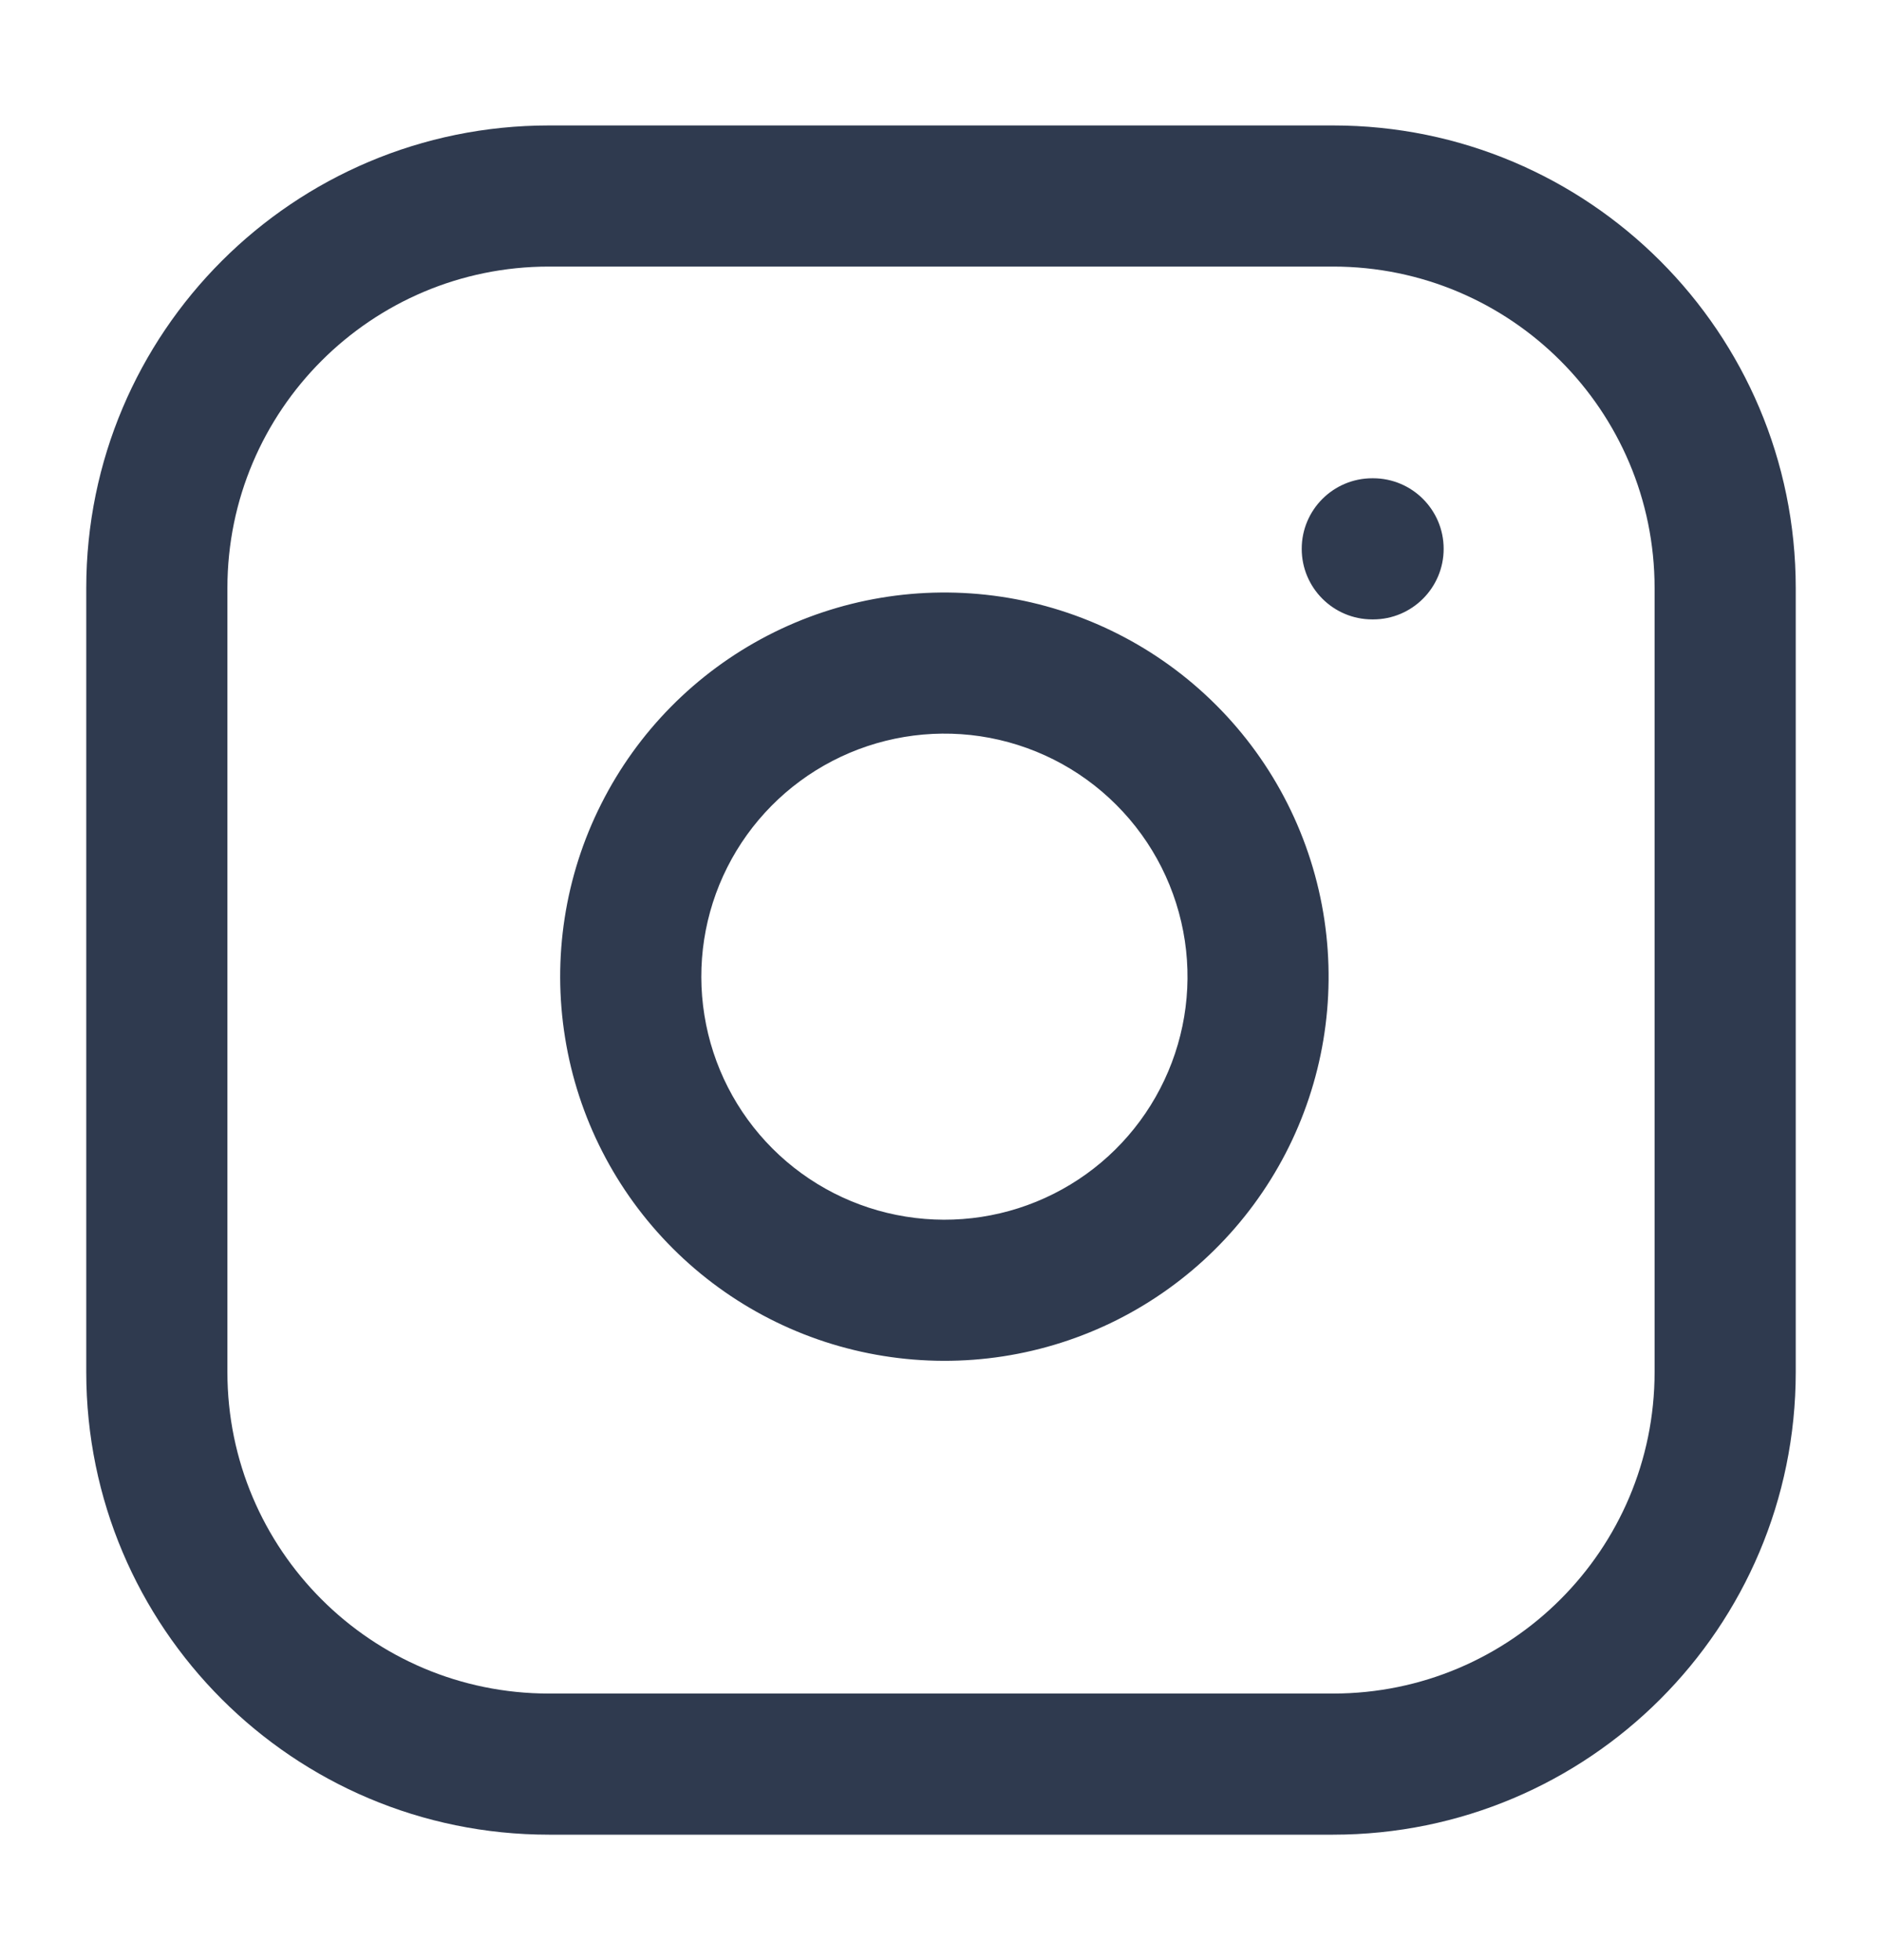 <svg width="24" height="25" viewBox="0 0 24 25" fill="none" xmlns="http://www.w3.org/2000/svg">
<path fill-rule="evenodd" clip-rule="evenodd" d="M7 3.4C4.736 3.4 2.9 5.236 2.9 7.5V17.5C2.9 19.764 4.736 21.6 7 21.6H17C19.265 21.6 21.1 19.764 21.1 17.5V7.5C21.1 5.236 19.265 3.4 17 3.4H7ZM1.1 7.5C1.1 4.242 3.742 1.6 7 1.6H17C20.259 1.6 22.9 4.242 22.9 7.5V17.5C22.9 20.759 20.259 23.4 17 23.4H7C3.742 23.4 1.1 20.759 1.1 17.5V7.5ZM16.6 7C16.6 6.503 17.003 6.1 17.5 6.1H17.51C18.007 6.1 18.41 6.503 18.41 7C18.41 7.497 18.007 7.9 17.51 7.9H17.5C17.003 7.9 16.6 7.497 16.6 7ZM12.498 9.39C11.853 9.295 11.194 9.405 10.616 9.705C10.037 10.005 9.567 10.481 9.274 11.063C8.981 11.645 8.879 12.306 8.983 12.949C9.086 13.593 9.39 14.188 9.851 14.649C10.312 15.11 10.907 15.414 11.551 15.517C12.195 15.621 12.855 15.519 13.437 15.226C14.02 14.933 14.495 14.463 14.795 13.884C15.095 13.306 15.206 12.647 15.11 12.002C15.012 11.344 14.706 10.735 14.235 10.265C13.765 9.794 13.156 9.488 12.498 9.39ZM9.787 8.107C10.701 7.633 11.743 7.459 12.762 7.61C13.802 7.764 14.765 8.249 15.508 8.992C16.252 9.735 16.736 10.698 16.89 11.738C17.041 12.758 16.867 13.799 16.393 14.713C15.918 15.628 15.167 16.37 14.246 16.834C13.326 17.297 12.283 17.458 11.265 17.294C10.247 17.131 9.307 16.65 8.579 15.922C7.85 15.193 7.369 14.253 7.206 13.235C7.042 12.218 7.203 11.174 7.667 10.254C8.13 9.333 8.872 8.582 9.787 8.107Z" fill="#2F3A4F"/>
</svg>
